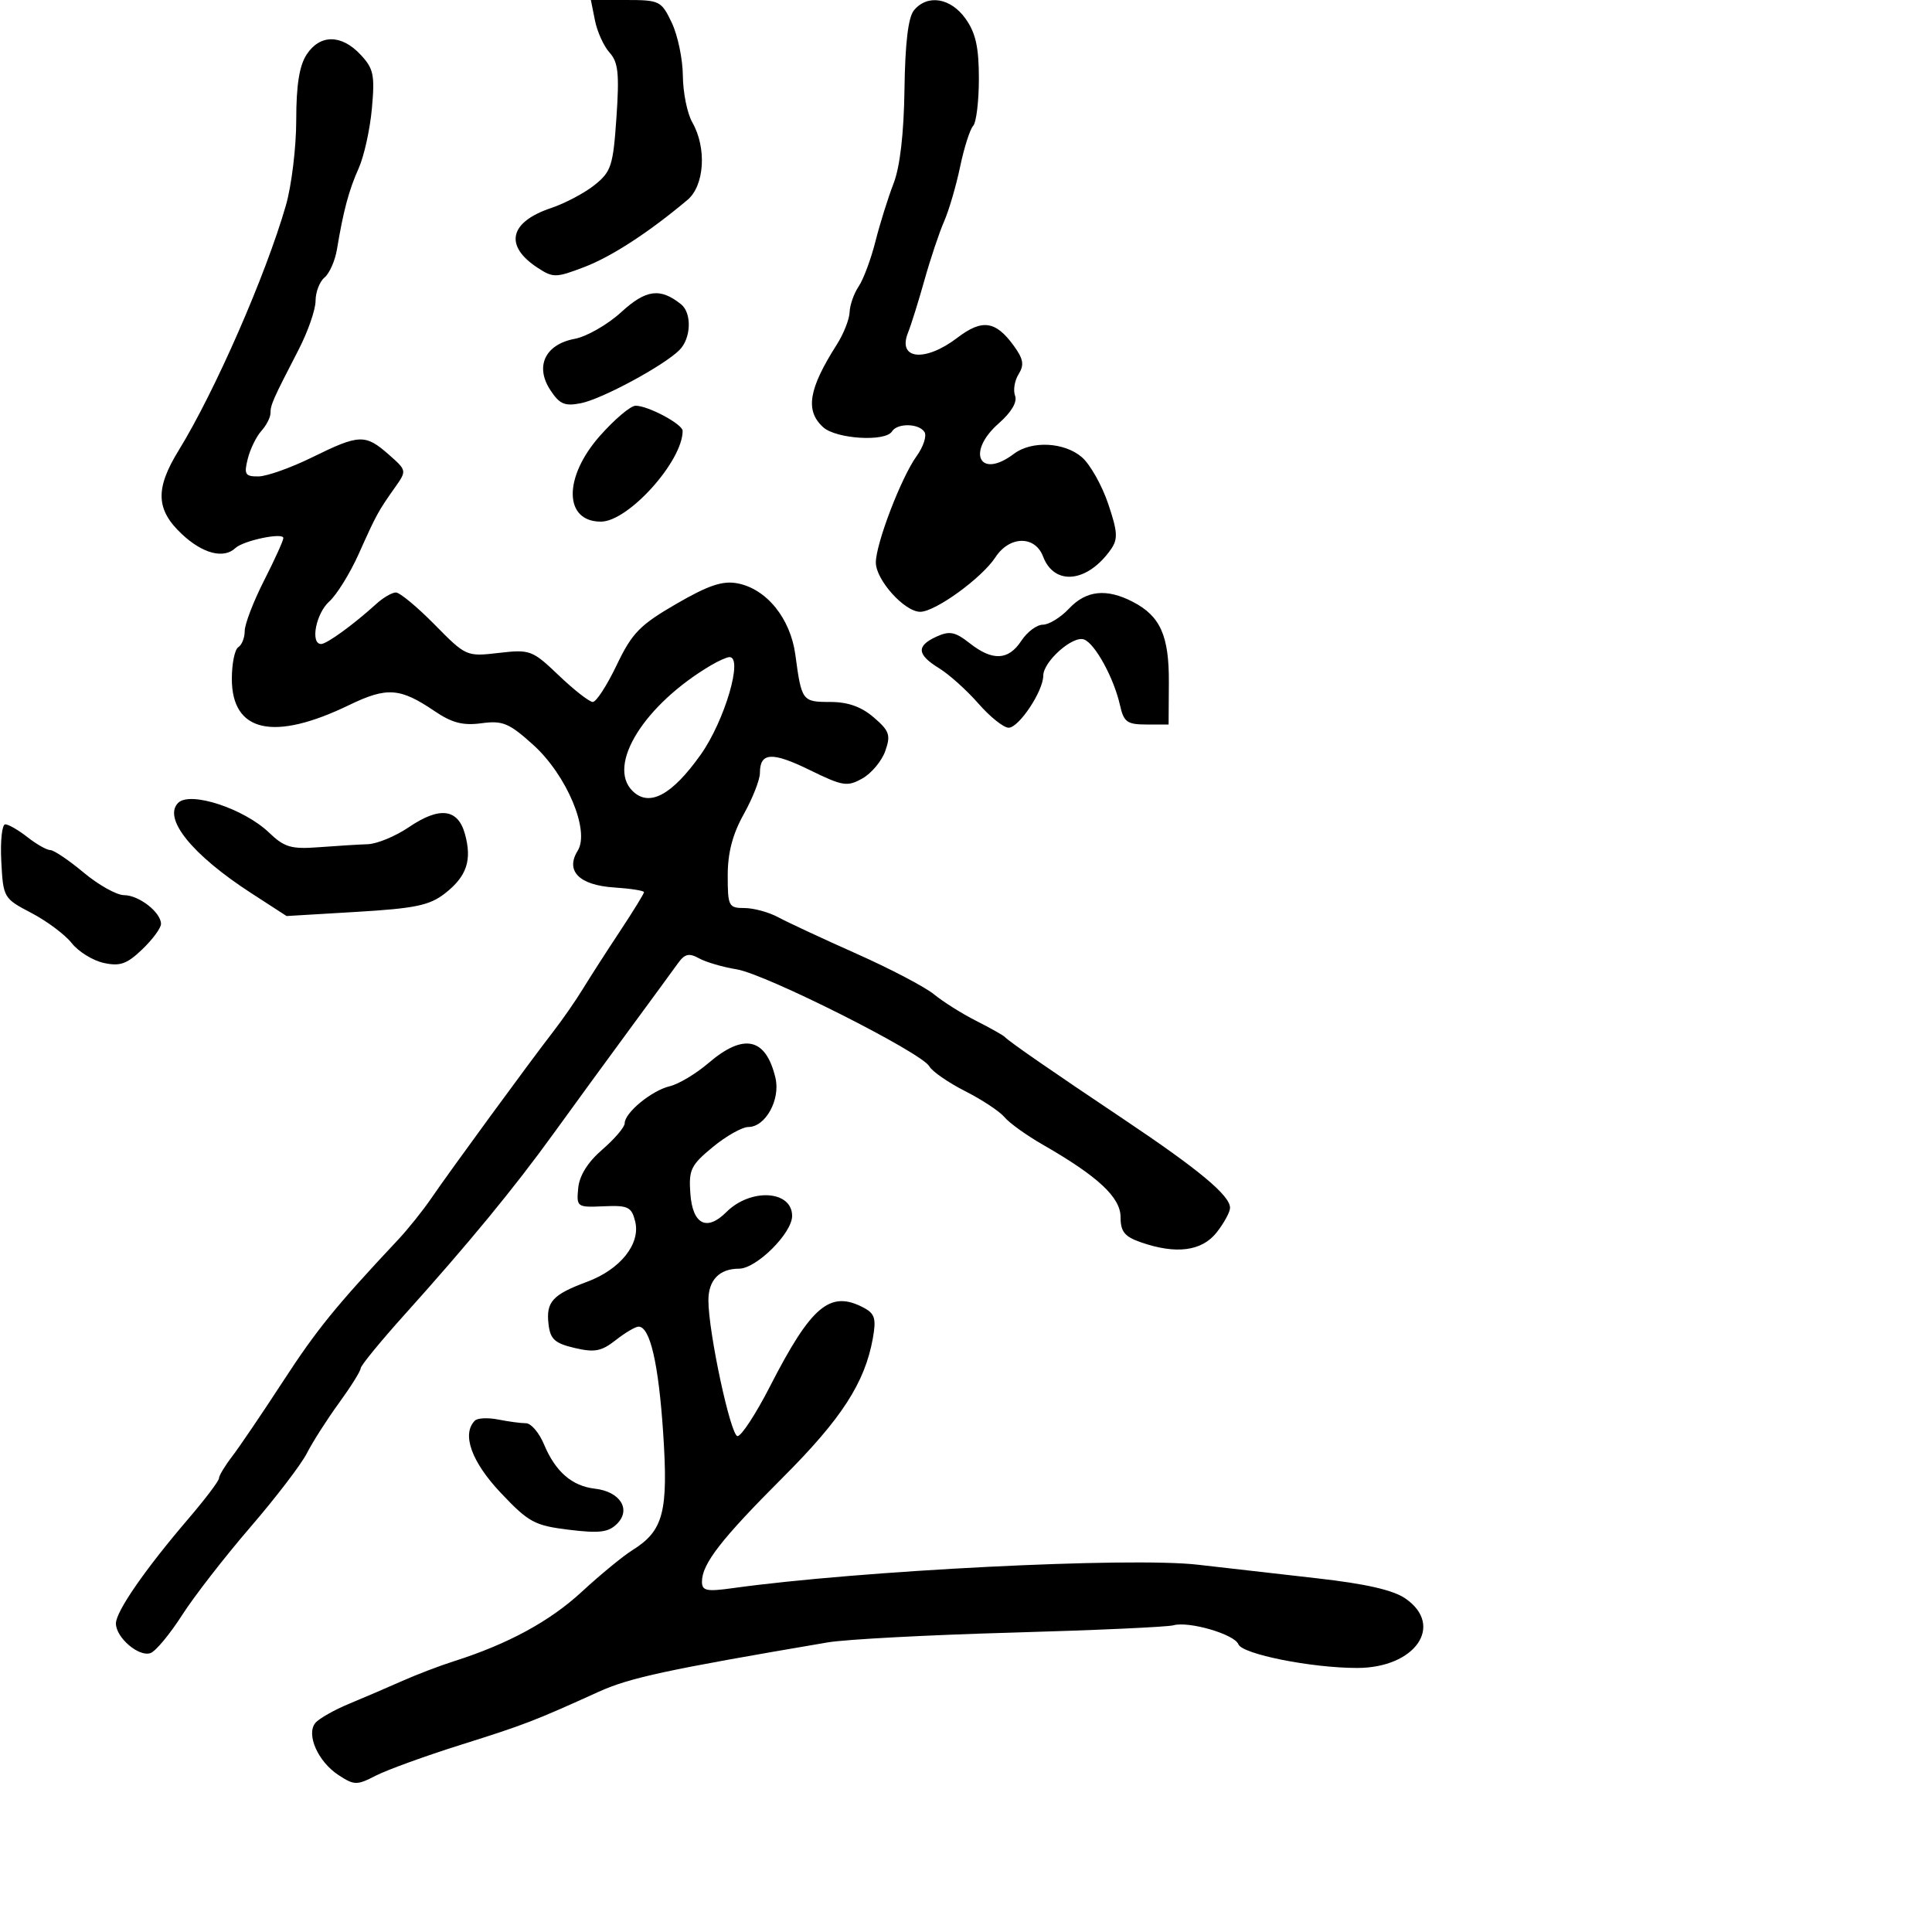 <svg xmlns="http://www.w3.org/2000/svg" width="300" height="300" viewBox="0 0 300 300" version="1.1">
	<path d="M 92.387 3.184 C 92.737 4.936, 93.758 7.180, 94.656 8.172 C 95.996 9.653, 96.187 11.448, 95.722 18.219 C 95.207 25.744, 94.911 26.660, 92.329 28.726 C 90.773 29.971, 87.732 31.581, 85.571 32.304 C 79.095 34.472, 78.258 38.157, 83.466 41.570 C 85.888 43.157, 86.317 43.151, 90.720 41.469 C 94.968 39.847, 100.753 36.084, 106.750 31.043 C 109.399 28.816, 109.763 22.959, 107.500 19 C 106.714 17.625, 106.055 14.378, 106.035 11.784 C 106.016 9.190, 105.242 5.478, 104.315 3.534 C 102.691 0.128, 102.432 -0, 97.190 -0 L 91.750 -0 92.387 3.184 M 141.921 1.596 C 141.028 2.671, 140.548 6.666, 140.448 13.846 C 140.351 20.755, 139.754 25.906, 138.749 28.500 C 137.896 30.700, 136.630 34.750, 135.934 37.500 C 135.238 40.250, 134.068 43.388, 133.334 44.473 C 132.600 45.557, 131.967 47.357, 131.927 48.473 C 131.887 49.588, 130.993 51.850, 129.942 53.500 C 125.546 60.397, 124.990 63.776, 127.829 66.345 C 129.843 68.168, 137.488 68.637, 138.500 67 C 139.327 65.661, 142.712 65.725, 143.559 67.095 C 143.931 67.697, 143.373 69.385, 142.318 70.845 C 139.939 74.141, 136 84.429, 136 87.349 C 136 90.051, 140.458 95, 142.890 95 C 145.234 95, 152.456 89.761, 154.579 86.520 C 156.763 83.186, 160.719 83.130, 161.967 86.414 C 163.722 91.029, 168.873 90.482, 172.507 85.294 C 173.620 83.704, 173.551 82.582, 172.069 78.203 C 171.100 75.342, 169.270 72.101, 168.001 71.001 C 165.288 68.648, 160.188 68.391, 157.441 70.468 C 152.100 74.508, 149.987 70.212, 155.106 65.720 C 157.047 64.016, 157.991 62.418, 157.622 61.458 C 157.298 60.612, 157.544 59.102, 158.169 58.101 C 159.072 56.655, 158.914 55.744, 157.403 53.666 C 154.598 49.811, 152.501 49.516, 148.671 52.437 C 143.632 56.281, 139.314 55.838, 140.999 51.650 C 141.475 50.468, 142.622 46.800, 143.548 43.500 C 144.474 40.200, 145.846 36.100, 146.596 34.390 C 147.347 32.679, 148.468 28.854, 149.087 25.890 C 149.707 22.925, 150.616 20.073, 151.107 19.550 C 151.598 19.028, 152 15.722, 152 12.204 C 152 7.341, 151.504 5.113, 149.932 2.904 C 147.619 -0.344, 144.018 -0.932, 141.921 1.596 M 47.615 8.465 C 46.482 10.194, 46 13.225, 46 18.627 C 46 22.860, 45.275 28.839, 44.388 31.912 C 41.256 42.769, 33.353 60.826, 27.750 69.925 C 24.068 75.906, 24.192 79.141, 28.250 82.945 C 31.479 85.971, 34.731 86.818, 36.550 85.105 C 37.795 83.933, 44 82.635, 44 83.547 C 44 83.935, 42.650 86.909, 41 90.156 C 39.350 93.403, 38 96.920, 38 97.971 C 38 99.022, 37.550 100.160, 37 100.500 C 36.450 100.840, 36 103.047, 36 105.404 C 36 113.705, 42.481 115.159, 54.201 109.487 C 60.078 106.643, 62.123 106.786, 67.474 110.417 C 70.173 112.249, 71.880 112.692, 74.759 112.306 C 78.057 111.863, 79.043 112.274, 82.788 115.651 C 87.994 120.344, 91.637 129.007, 89.706 132.099 C 87.747 135.236, 89.937 137.450, 95.352 137.805 C 97.909 137.972, 100 138.301, 100 138.535 C 100 138.770, 98.313 141.511, 96.250 144.628 C 94.188 147.744, 91.600 151.767, 90.500 153.567 C 89.400 155.367, 87.339 158.338, 85.920 160.170 C 82.216 164.952, 69.830 181.878, 67.019 186 C 65.706 187.925, 63.365 190.850, 61.817 192.500 C 52.114 202.844, 49.198 206.435, 43.946 214.500 C 40.722 219.450, 37.166 224.696, 36.043 226.158 C 34.919 227.620, 34 229.147, 34 229.550 C 34 229.954, 31.863 232.781, 29.250 235.833 C 22.524 243.689, 18 250.227, 18 252.092 C 18 254.299, 21.606 257.365, 23.395 256.679 C 24.204 256.368, 26.395 253.726, 28.266 250.807 C 30.136 247.888, 34.899 241.750, 38.851 237.166 C 42.803 232.582, 46.761 227.407, 47.647 225.666 C 48.534 223.925, 50.776 220.415, 52.629 217.866 C 54.483 215.317, 56 212.893, 56 212.479 C 56 212.065, 59.038 208.347, 62.750 204.218 C 72.787 193.053, 79.852 184.465, 86 175.955 C 89.025 171.767, 94.289 164.552, 97.698 159.921 C 101.106 155.289, 104.502 150.651, 105.244 149.614 C 106.324 148.104, 106.981 147.943, 108.546 148.809 C 109.621 149.404, 112.245 150.172, 114.378 150.515 C 118.875 151.238, 143.103 163.433, 144.303 165.577 C 144.748 166.373, 147.253 168.108, 149.869 169.434 C 152.485 170.759, 155.236 172.580, 155.983 173.480 C 156.730 174.379, 159.401 176.297, 161.920 177.741 C 170.476 182.648, 174 185.928, 174 188.986 C 174 191.248, 174.622 192.021, 177.149 192.902 C 182.625 194.811, 186.628 194.288, 188.927 191.365 C 190.067 189.916, 191 188.200, 191 187.552 C 191 185.638, 186.195 181.635, 174.500 173.806 C 163.018 166.119, 156.848 161.848, 156 161 C 155.725 160.725, 153.721 159.600, 151.547 158.500 C 149.372 157.400, 146.447 155.560, 145.047 154.410 C 143.646 153.261, 138.225 150.419, 133 148.094 C 127.775 145.768, 122.306 143.221, 120.846 142.433 C 119.386 141.645, 117.023 141, 115.596 141 C 113.144 141, 113 140.720, 113 135.942 C 113 132.408, 113.753 129.536, 115.500 126.407 C 116.875 123.944, 118 121.072, 118 120.024 C 118 116.811, 119.867 116.700, 125.726 119.567 C 130.869 122.083, 131.563 122.194, 133.910 120.877 C 135.320 120.086, 136.920 118.168, 137.466 116.615 C 138.337 114.139, 138.117 113.497, 135.674 111.396 C 133.745 109.737, 131.666 109, 128.913 109 C 124.570 109, 124.466 108.859, 123.504 101.687 C 122.744 96.017, 119.027 91.432, 114.500 90.578 C 112.196 90.144, 109.992 90.887, 105 93.779 C 99.350 97.053, 98.142 98.295, 95.760 103.273 C 94.253 106.423, 92.584 109, 92.052 109 C 91.520 109, 89.153 107.155, 86.792 104.900 C 82.654 100.948, 82.319 100.822, 77.448 101.386 C 72.436 101.966, 72.357 101.931, 67.486 96.985 C 64.785 94.243, 62.081 92, 61.476 92 C 60.872 92, 59.505 92.795, 58.439 93.766 C 54.946 96.947, 50.747 100, 49.865 100 C 48.147 100, 49.049 95.266, 51.122 93.405 C 52.289 92.357, 54.352 89.025, 55.707 86 C 58.444 79.888, 58.715 79.390, 61.344 75.673 C 63.178 73.079, 63.172 73.052, 60.344 70.564 C 56.724 67.380, 55.779 67.415, 48.500 71 C 45.200 72.625, 41.439 73.965, 40.142 73.978 C 38.066 73.997, 37.866 73.670, 38.470 71.250 C 38.847 69.737, 39.796 67.790, 40.578 66.921 C 41.360 66.053, 42 64.809, 42 64.158 C 42 62.866, 42.370 62.029, 46.339 54.353 C 47.803 51.522, 49 48.089, 49 46.725 C 49 45.361, 49.628 43.724, 50.395 43.087 C 51.162 42.451, 52.030 40.483, 52.323 38.715 C 53.321 32.711, 54.179 29.507, 55.697 26.125 C 56.531 24.269, 57.453 20.091, 57.748 16.841 C 58.221 11.627, 58.011 10.641, 55.968 8.466 C 53.004 5.310, 49.682 5.310, 47.615 8.465 M 96.464 48.469 C 94.357 50.399, 91.105 52.265, 89.238 52.615 C 84.655 53.475, 83.034 56.877, 85.451 60.565 C 86.898 62.773, 87.690 63.112, 90.223 62.605 C 93.506 61.949, 103.077 56.780, 105.505 54.353 C 107.324 52.534, 107.459 48.612, 105.750 47.245 C 102.514 44.656, 100.310 44.946, 96.464 48.469 M 93.145 67.691 C 87.463 74.121, 87.546 81, 93.306 81 C 97.558 81, 106 71.626, 106 66.904 C 106 65.864, 100.640 63, 98.695 63 C 97.923 63, 95.425 65.111, 93.145 67.691 M 166 94.500 C 164.708 95.875, 162.882 97, 161.941 97 C 161 97, 159.493 98.125, 158.592 99.500 C 156.587 102.560, 154.127 102.674, 150.564 99.872 C 148.317 98.104, 147.447 97.931, 145.429 98.850 C 142.253 100.297, 142.361 101.637, 145.825 103.765 C 147.378 104.719, 150.125 107.188, 151.928 109.250 C 153.732 111.313, 155.842 113, 156.618 113 C 158.213 113, 161.991 107.327, 161.996 104.924 C 162.002 102.713, 166.602 98.633, 168.339 99.300 C 170.052 99.957, 172.967 105.295, 173.910 109.500 C 174.497 112.121, 175.016 112.500, 178.020 112.500 L 181.459 112.500 181.499 106 C 181.544 98.720, 180.180 95.662, 175.901 93.449 C 171.811 91.334, 168.660 91.668, 166 94.500 M 110.437 103.285 C 100.087 109.380, 94.188 118.788, 98.200 122.800 C 100.782 125.382, 104.316 123.509, 108.808 117.178 C 112.534 111.926, 115.466 101.931, 113.250 102.035 C 112.838 102.055, 111.572 102.617, 110.437 103.285 M 27.667 124.667 C 25.254 127.080, 29.831 132.739, 39 138.679 L 44.500 142.242 55.372 141.596 C 64.486 141.054, 66.705 140.590, 69.095 138.725 C 72.480 136.083, 73.323 133.573, 72.196 129.500 C 71.103 125.551, 68.258 125.207, 63.484 128.447 C 61.414 129.851, 58.546 131.040, 57.110 131.088 C 55.675 131.137, 52.259 131.347, 49.520 131.555 C 45.218 131.881, 44.163 131.573, 41.783 129.292 C 37.878 125.551, 29.521 122.813, 27.667 124.667 M 0.200 133.740 C 0.496 139.404, 0.558 139.510, 4.878 141.767 C 7.285 143.025, 10.103 145.133, 11.140 146.451 C 12.176 147.768, 14.410 149.151, 16.104 149.523 C 18.633 150.078, 19.702 149.702, 22.091 147.412 C 23.691 145.880, 25 144.105, 25 143.468 C 25 141.671, 21.572 139, 19.266 139 C 18.124 139, 15.304 137.425, 13 135.500 C 10.696 133.575, 8.362 132, 7.813 132 C 7.264 132, 5.671 131.100, 4.273 130 C 2.874 128.900, 1.319 128, 0.815 128 C 0.312 128, 0.035 130.583, 0.200 133.740 M 110 165.080 C 108.075 166.729, 105.375 168.345, 104 168.670 C 101.193 169.335, 97 172.782, 97 174.424 C 97 175.016, 95.440 176.850, 93.532 178.500 C 91.267 180.459, 89.967 182.541, 89.782 184.500 C 89.506 187.432, 89.596 187.496, 93.746 187.311 C 97.524 187.143, 98.062 187.401, 98.627 189.648 C 99.501 193.132, 96.336 197.113, 91.160 199.036 C 85.794 201.031, 84.773 202.149, 85.172 205.596 C 85.444 207.953, 86.133 208.585, 89.224 209.311 C 92.325 210.040, 93.393 209.836, 95.609 208.093 C 97.072 206.942, 98.670 206, 99.160 206 C 100.936 206, 102.261 211.728, 102.976 222.500 C 103.789 234.765, 103.027 237.687, 98.229 240.689 C 96.728 241.628, 93.177 244.546, 90.337 247.172 C 85.379 251.759, 78.863 255.296, 70.451 257.967 C 68.278 258.657, 64.700 260.022, 62.500 261.001 C 60.300 261.981, 56.585 263.575, 54.244 264.545 C 51.904 265.515, 49.531 266.860, 48.973 267.533 C 47.500 269.307, 49.373 273.543, 52.550 275.624 C 55.003 277.232, 55.409 277.240, 58.344 275.727 C 60.080 274.833, 66 272.683, 71.500 270.950 C 81.532 267.788, 82.831 267.288, 93 262.683 C 97.794 260.512, 103.493 259.285, 128.540 255.029 C 131.312 254.558, 144.137 253.877, 157.040 253.514 C 169.943 253.151, 181.265 252.639, 182.201 252.376 C 184.605 251.698, 191.697 253.767, 192.292 255.319 C 192.881 256.853, 203.636 259, 210.730 259 C 219.738 259, 224.318 252.439, 218.250 248.228 C 216.346 246.906, 212.115 245.937, 204.500 245.077 C 198.450 244.393, 190.125 243.444, 186 242.967 C 175.465 241.749, 133.431 243.868, 113.750 246.610 C 109.714 247.172, 109 247.021, 109 245.601 C 109 242.842, 112.004 238.973, 121.574 229.406 C 130.672 220.311, 134.291 214.717, 135.530 207.836 C 136.080 204.784, 135.851 203.991, 134.161 203.086 C 128.914 200.278, 125.998 202.716, 119.554 215.297 C 117.384 219.533, 115.121 223, 114.525 223 C 113.462 223, 110 206.868, 110 201.916 C 110 198.765, 111.708 197, 114.756 197 C 117.449 197, 123 191.487, 123 188.812 C 123 184.823, 116.551 184.449, 112.781 188.219 C 109.744 191.256, 107.547 190.129, 107.198 185.357 C 106.926 181.639, 107.270 180.923, 110.676 178.116 C 112.755 176.402, 115.243 175, 116.205 175 C 118.870 175, 121.216 170.734, 120.408 167.356 C 118.916 161.122, 115.493 160.374, 110 165.080 M 73.743 220.590 C 71.660 222.674, 73.201 226.985, 77.750 231.799 C 82.091 236.392, 83.003 236.887, 88.338 237.539 C 93.083 238.119, 94.484 237.945, 95.821 236.607 C 98.039 234.389, 96.294 231.615, 92.399 231.166 C 88.806 230.753, 86.247 228.528, 84.468 224.270 C 83.717 222.472, 82.460 221, 81.676 221 C 80.892 221, 78.953 220.741, 77.368 220.424 C 75.783 220.107, 74.152 220.182, 73.743 220.590" stroke="none" fill="black" fill-rule="evenodd"/>
</svg>